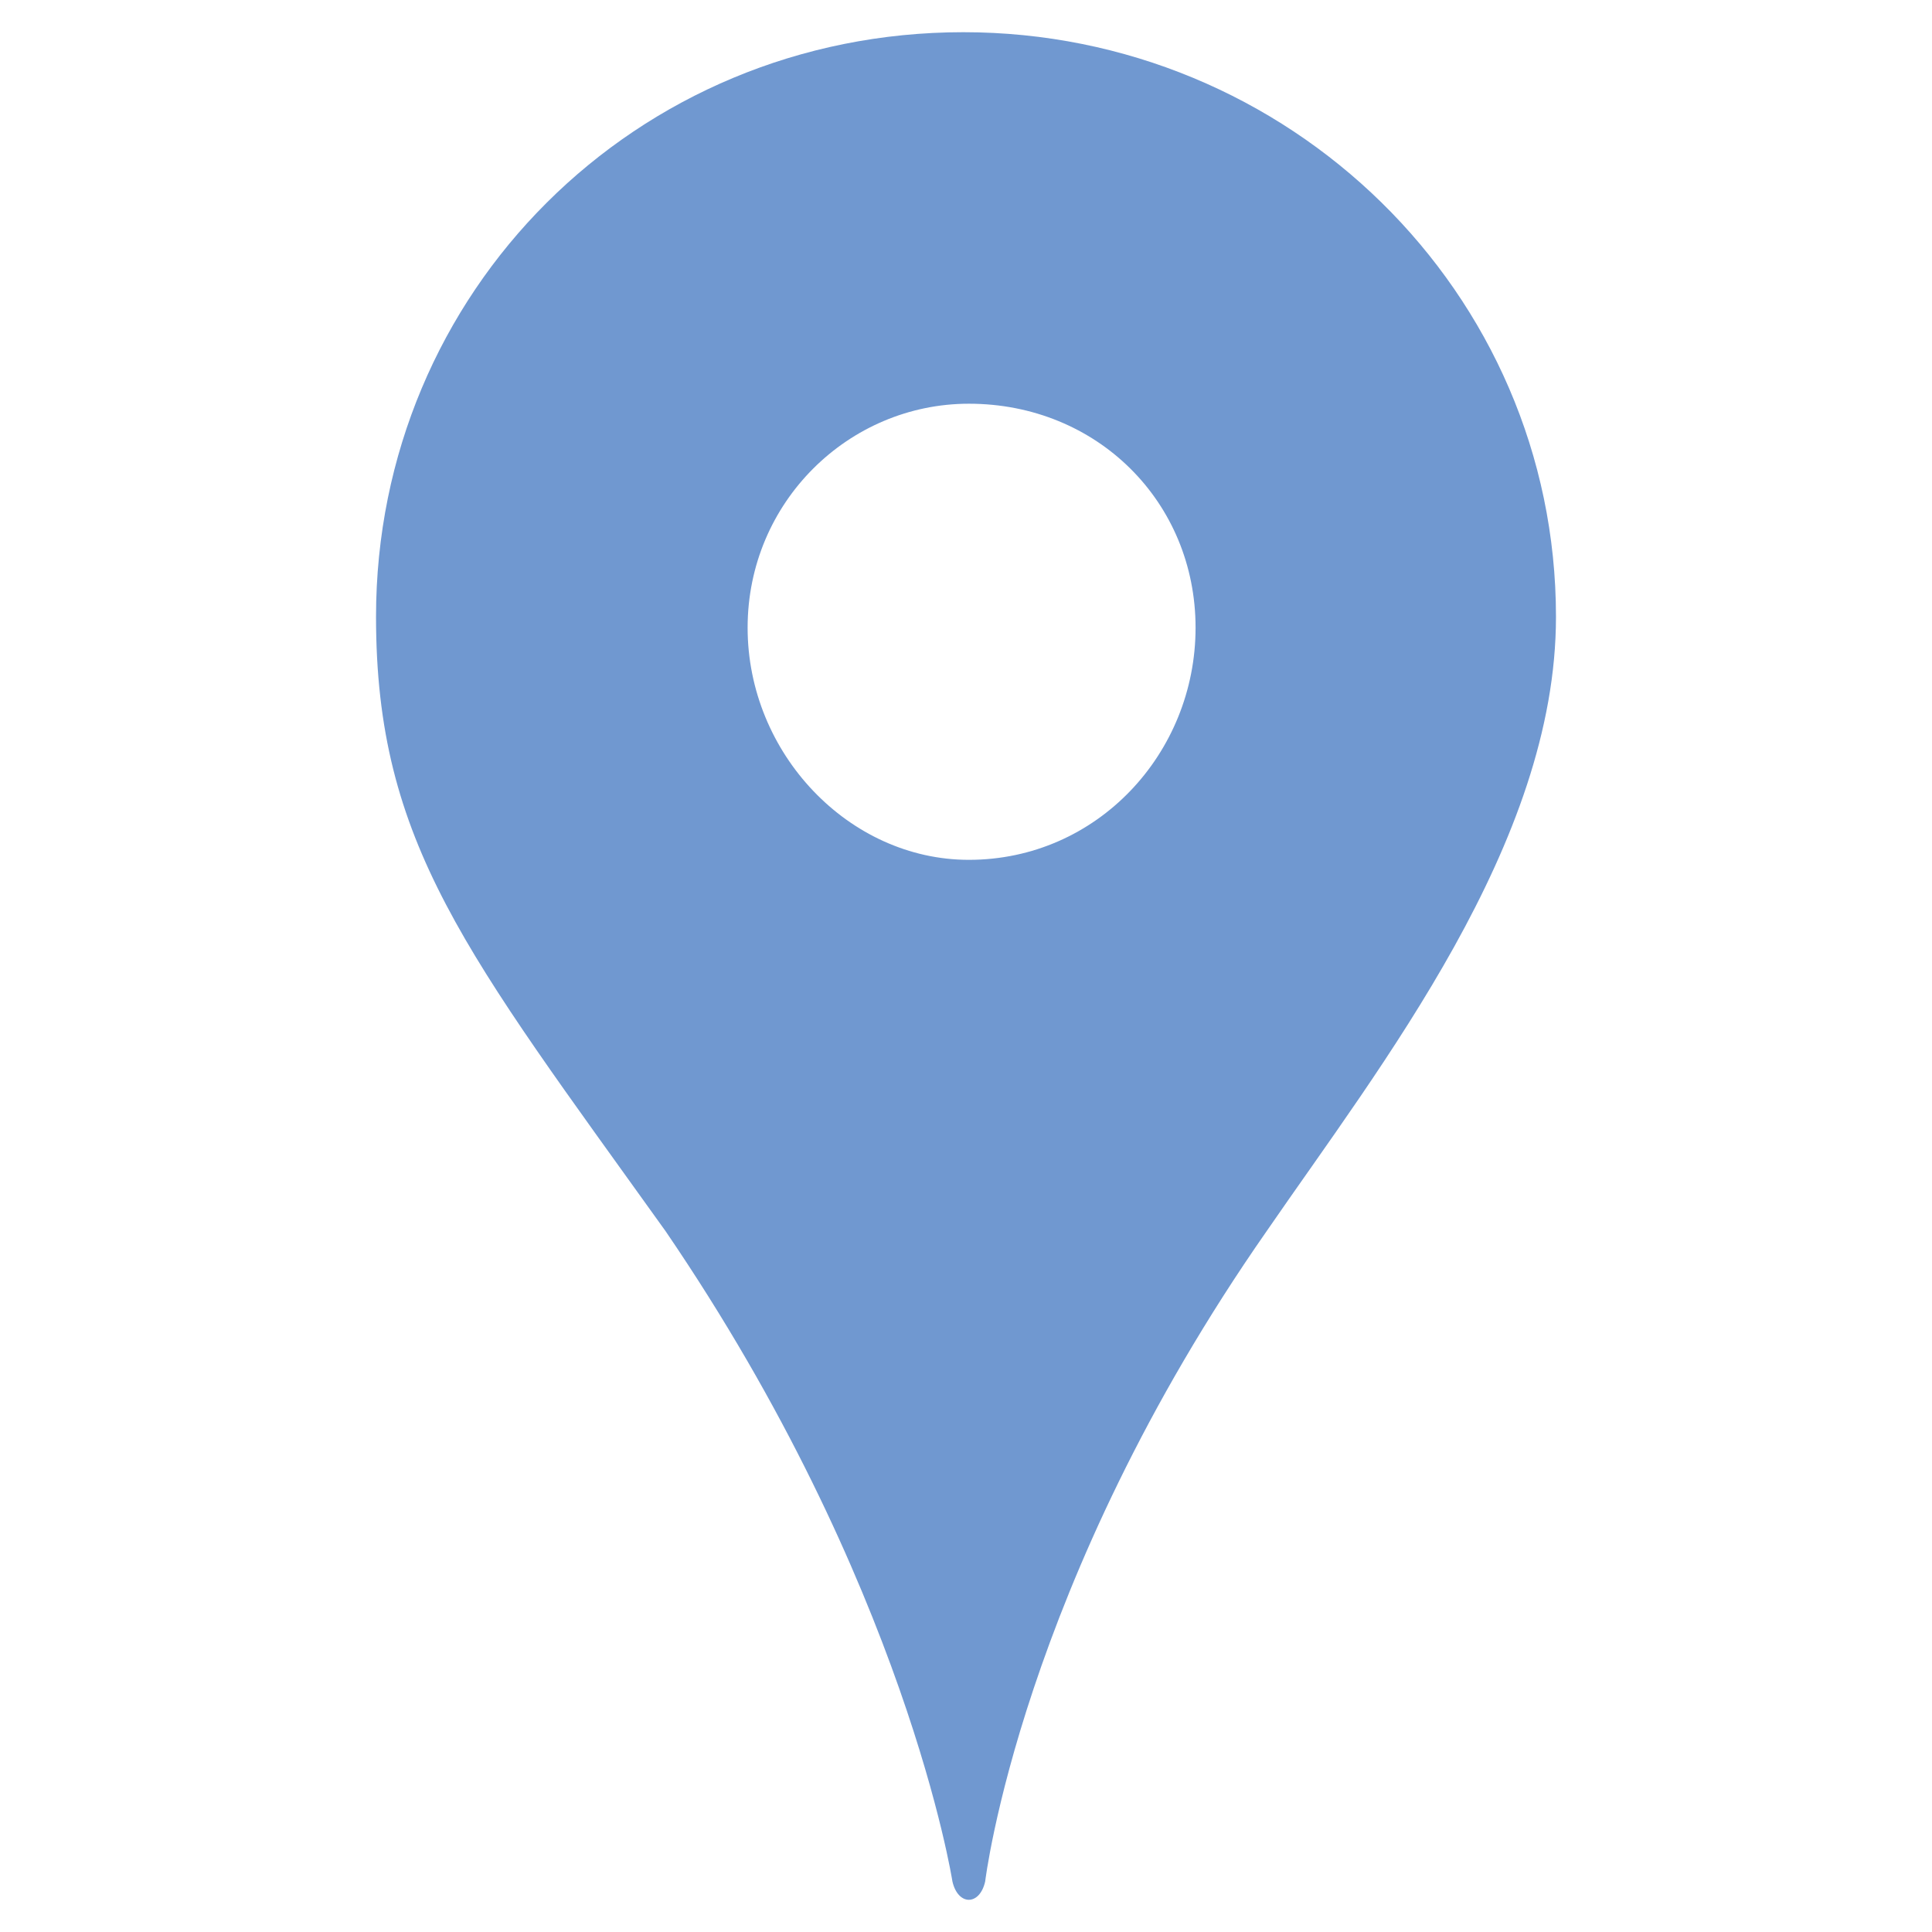 <?xml version="1.0" encoding="utf-8"?>
<!-- Generator: Adobe Illustrator 16.0.0, SVG Export Plug-In . SVG Version: 6.00 Build 0)  -->
<!DOCTYPE svg PUBLIC "-//W3C//DTD SVG 1.1//EN" "http://www.w3.org/Graphics/SVG/1.1/DTD/svg11.dtd">
<svg version="1.1" id="Capa_1" xmlns="http://www.w3.org/2000/svg" xmlns:xlink="http://www.w3.org/1999/xlink" x="0px" y="0px"
	 width="300px" height="300px" viewBox="0 0 300 300" enable-background="new 0 0 300 300" xml:space="preserve">
<path fill="#7098D0" d="M196.672,191.191c-38.18,54.722-43.692,100.949-43.692,100.949c-0.847,3.812-4.223,3.812-5.09,0
	c0,0-7.191-46.229-44.529-100.949c-30.967-43.249-44.972-60.21-44.972-95.423C58.389,45.305,98.704,5,149.589,5
	c50.475,0,92.022,40.293,92.022,90.768C241.623,130.981,214.467,165.316,196.672,191.191z M185.647,97.468
	c0-19.507-15.272-34.779-35.203-34.779c-18.649,0-34.354,15.272-34.354,34.779c0,19.508,15.717,36.047,34.354,36.047
	C170.373,133.515,185.647,116.976,185.647,97.468z"/>
</svg>
